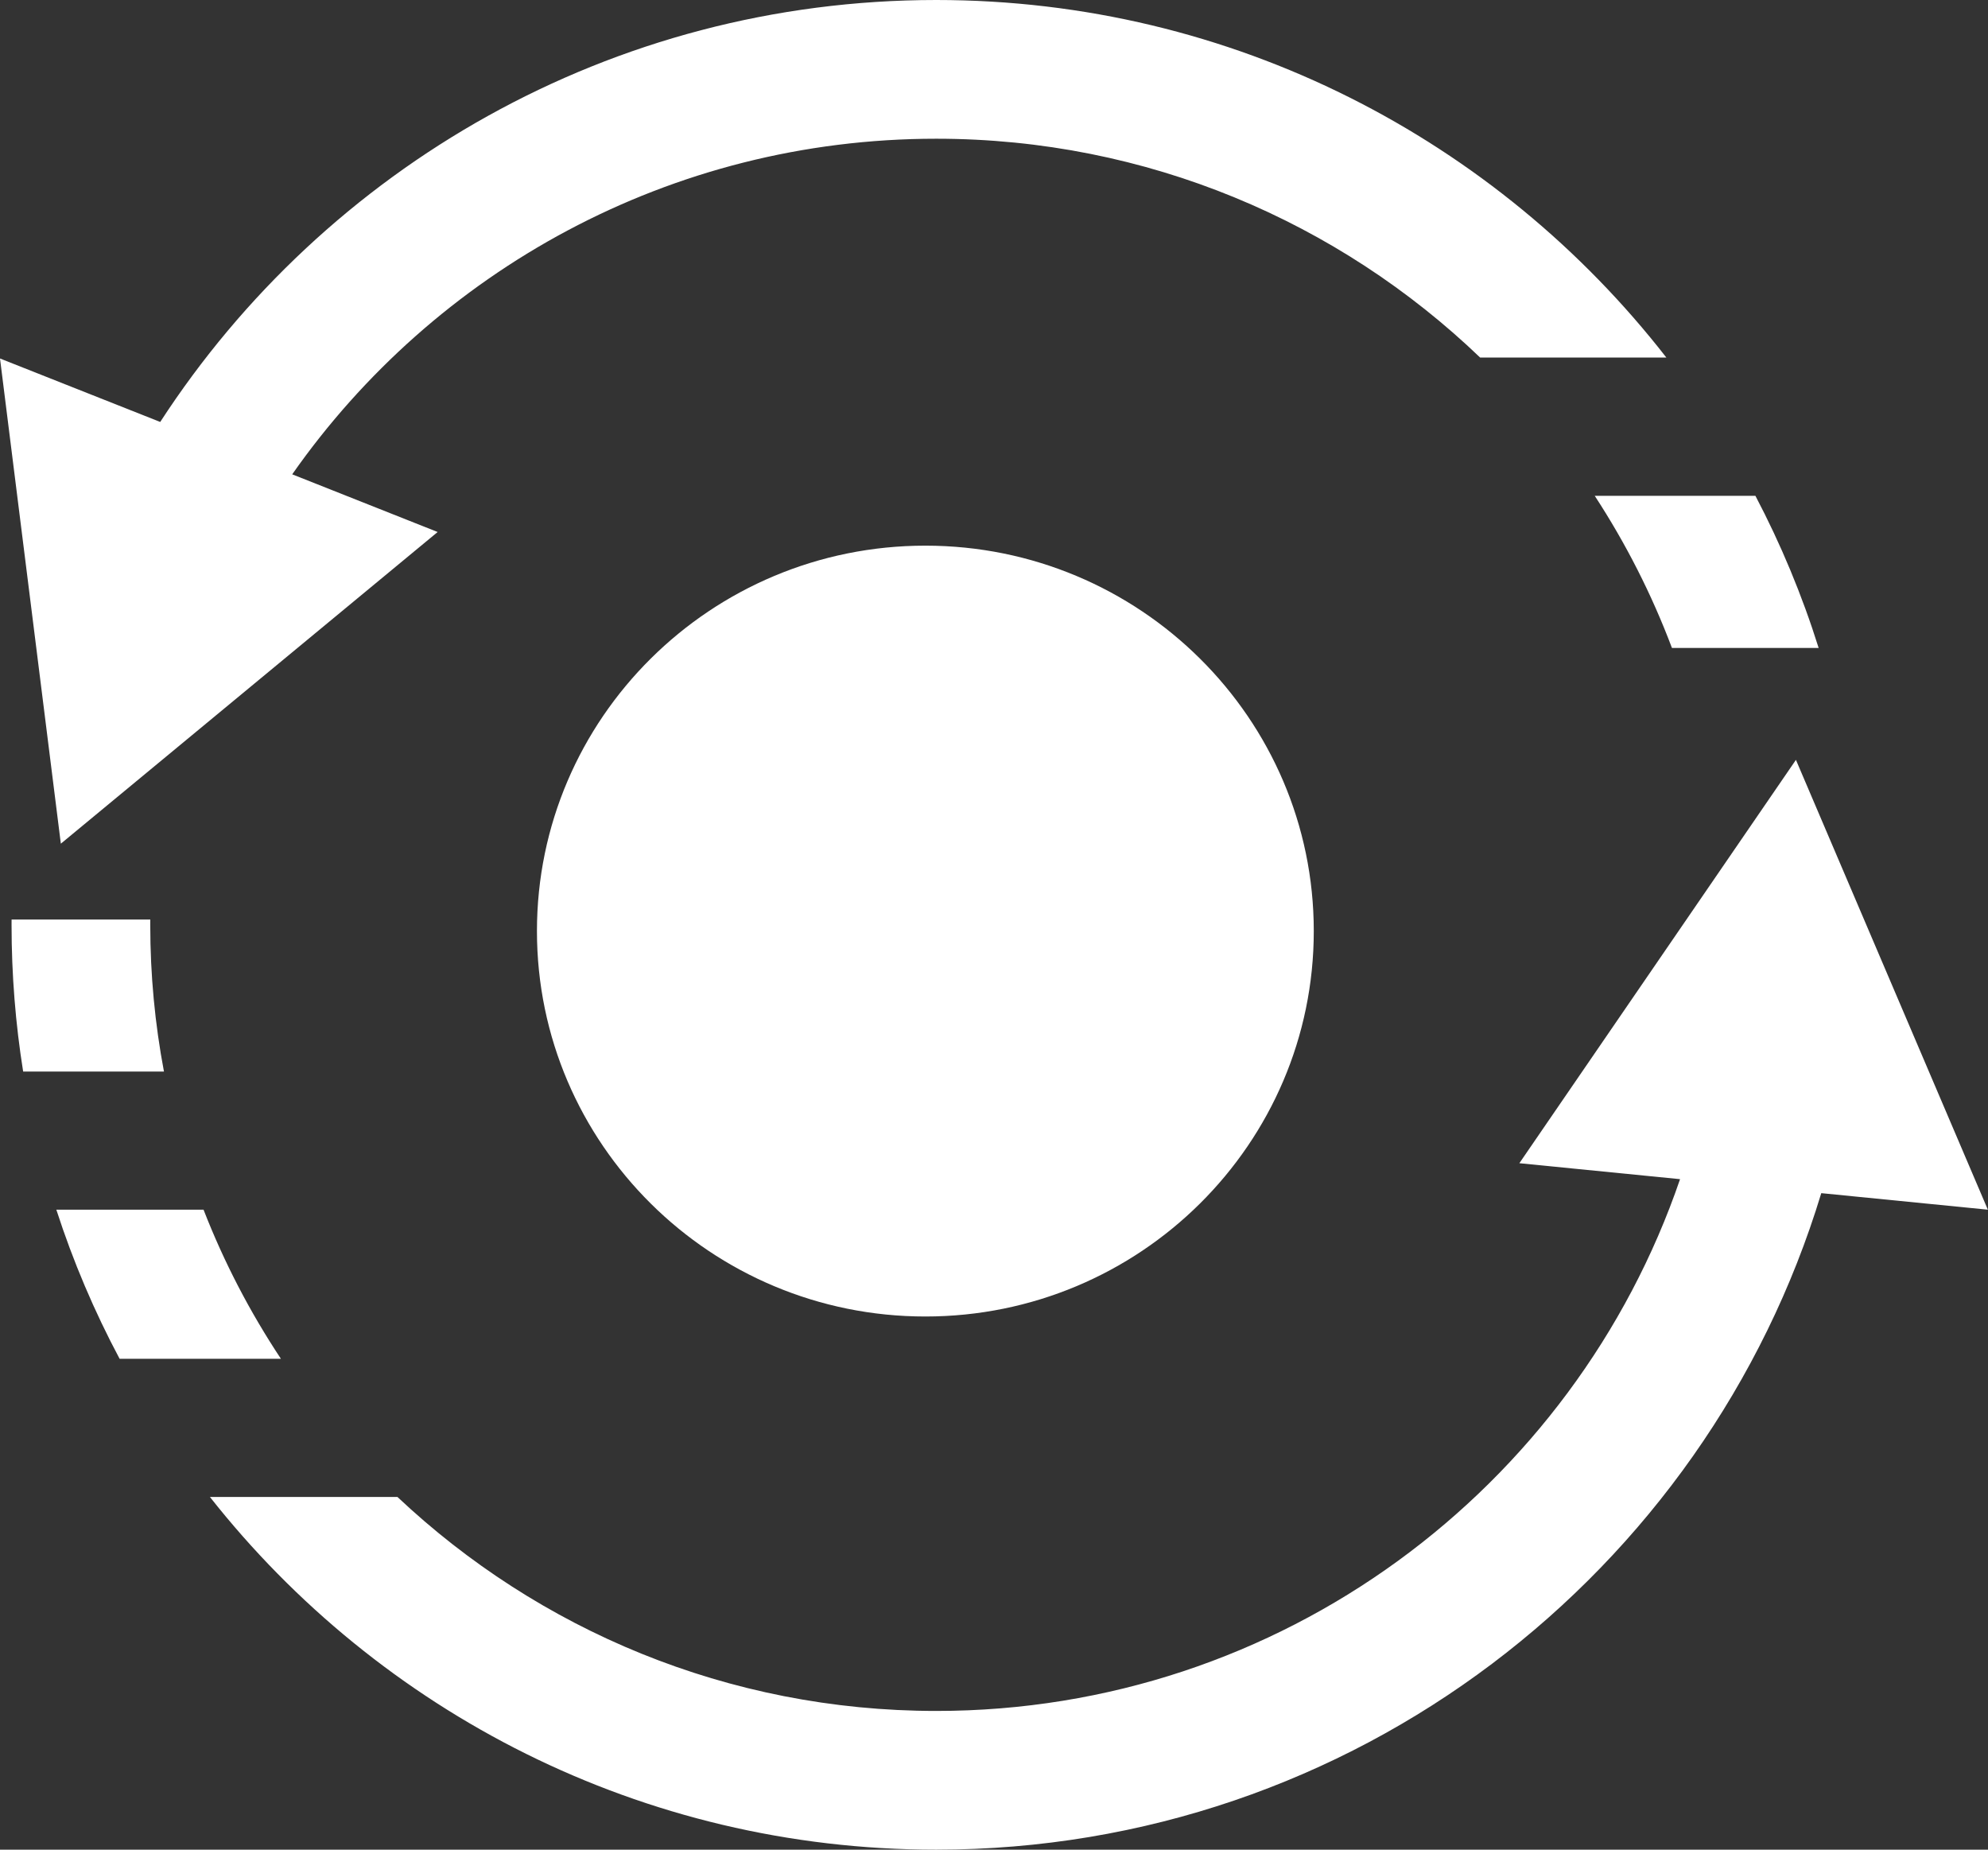 <?xml version="1.0" encoding="UTF-8" standalone="no"?>
<!DOCTYPE svg PUBLIC "-//W3C//DTD SVG 1.1//EN" "http://www.w3.org/Graphics/SVG/1.1/DTD/svg11.dtd">
<svg width="100%" height="100%" viewBox="0 0 172 160" version="1.1" xmlns="http://www.w3.org/2000/svg" xmlns:xlink="http://www.w3.org/1999/xlink" xml:space="preserve" xmlns:serif="http://www.serif.com/" style="fill-rule:evenodd;clip-rule:evenodd;stroke-linejoin:round;stroke-miterlimit:2;">
    <rect x="0" y="0" width="172" height="160" fill="#333333" stroke="none"/>
    <g transform="matrix(1,0,0,1,-710.153,-1265.41)">
        <g transform="matrix(1,0,0,1,-3,250)">
            <path d="M858.51,1117.41L844.607,1116.03L868.535,1081.14L885.14,1120.05L870.728,1118.62C860.77,1151.47 830.235,1175.41 794.153,1175.41C768.677,1175.41 745.966,1163.48 731.315,1144.9L747.54,1144.9C759.717,1156.37 776.12,1163.41 794.153,1163.41C823.986,1163.41 849.358,1144.16 858.51,1117.41ZM730.763,1120.05C732.538,1124.61 734.791,1128.93 737.459,1132.95L723.502,1132.95C721.317,1128.85 719.479,1124.54 718.027,1120.05L730.763,1120.05ZM793.214,1062.61C811.762,1062.61 826.82,1077.55 826.82,1095.95C826.82,1114.35 811.762,1129.29 793.214,1129.29C774.667,1129.29 759.609,1114.35 759.609,1095.95C759.609,1077.55 774.667,1062.61 793.214,1062.61ZM726.155,1094.95C726.154,1095.1 726.153,1095.26 726.153,1095.41C726.153,1099.74 726.56,1103.98 727.338,1108.1L715.156,1108.1C714.496,1103.97 714.153,1099.73 714.153,1095.41C714.153,1095.26 714.154,1095.1 714.155,1094.95L726.155,1094.95ZM727.015,1051.91C741.282,1029.95 766.033,1015.41 794.153,1015.41C819.824,1015.41 842.687,1027.53 857.326,1046.34L841.215,1046.34C828.992,1034.62 812.408,1027.41 794.153,1027.41C771.114,1027.41 750.736,1038.89 738.435,1056.44L751.018,1061.43L718.417,1088.39L713.153,1046.42L727.015,1051.91ZM865.03,1058.3C867.227,1062.48 869.064,1066.88 870.501,1071.46L857.809,1071.46C856.056,1066.81 853.807,1062.4 851.129,1058.3L865.03,1058.3Z" style="fill:white;"/>
        </g>
    </g>
</svg>

